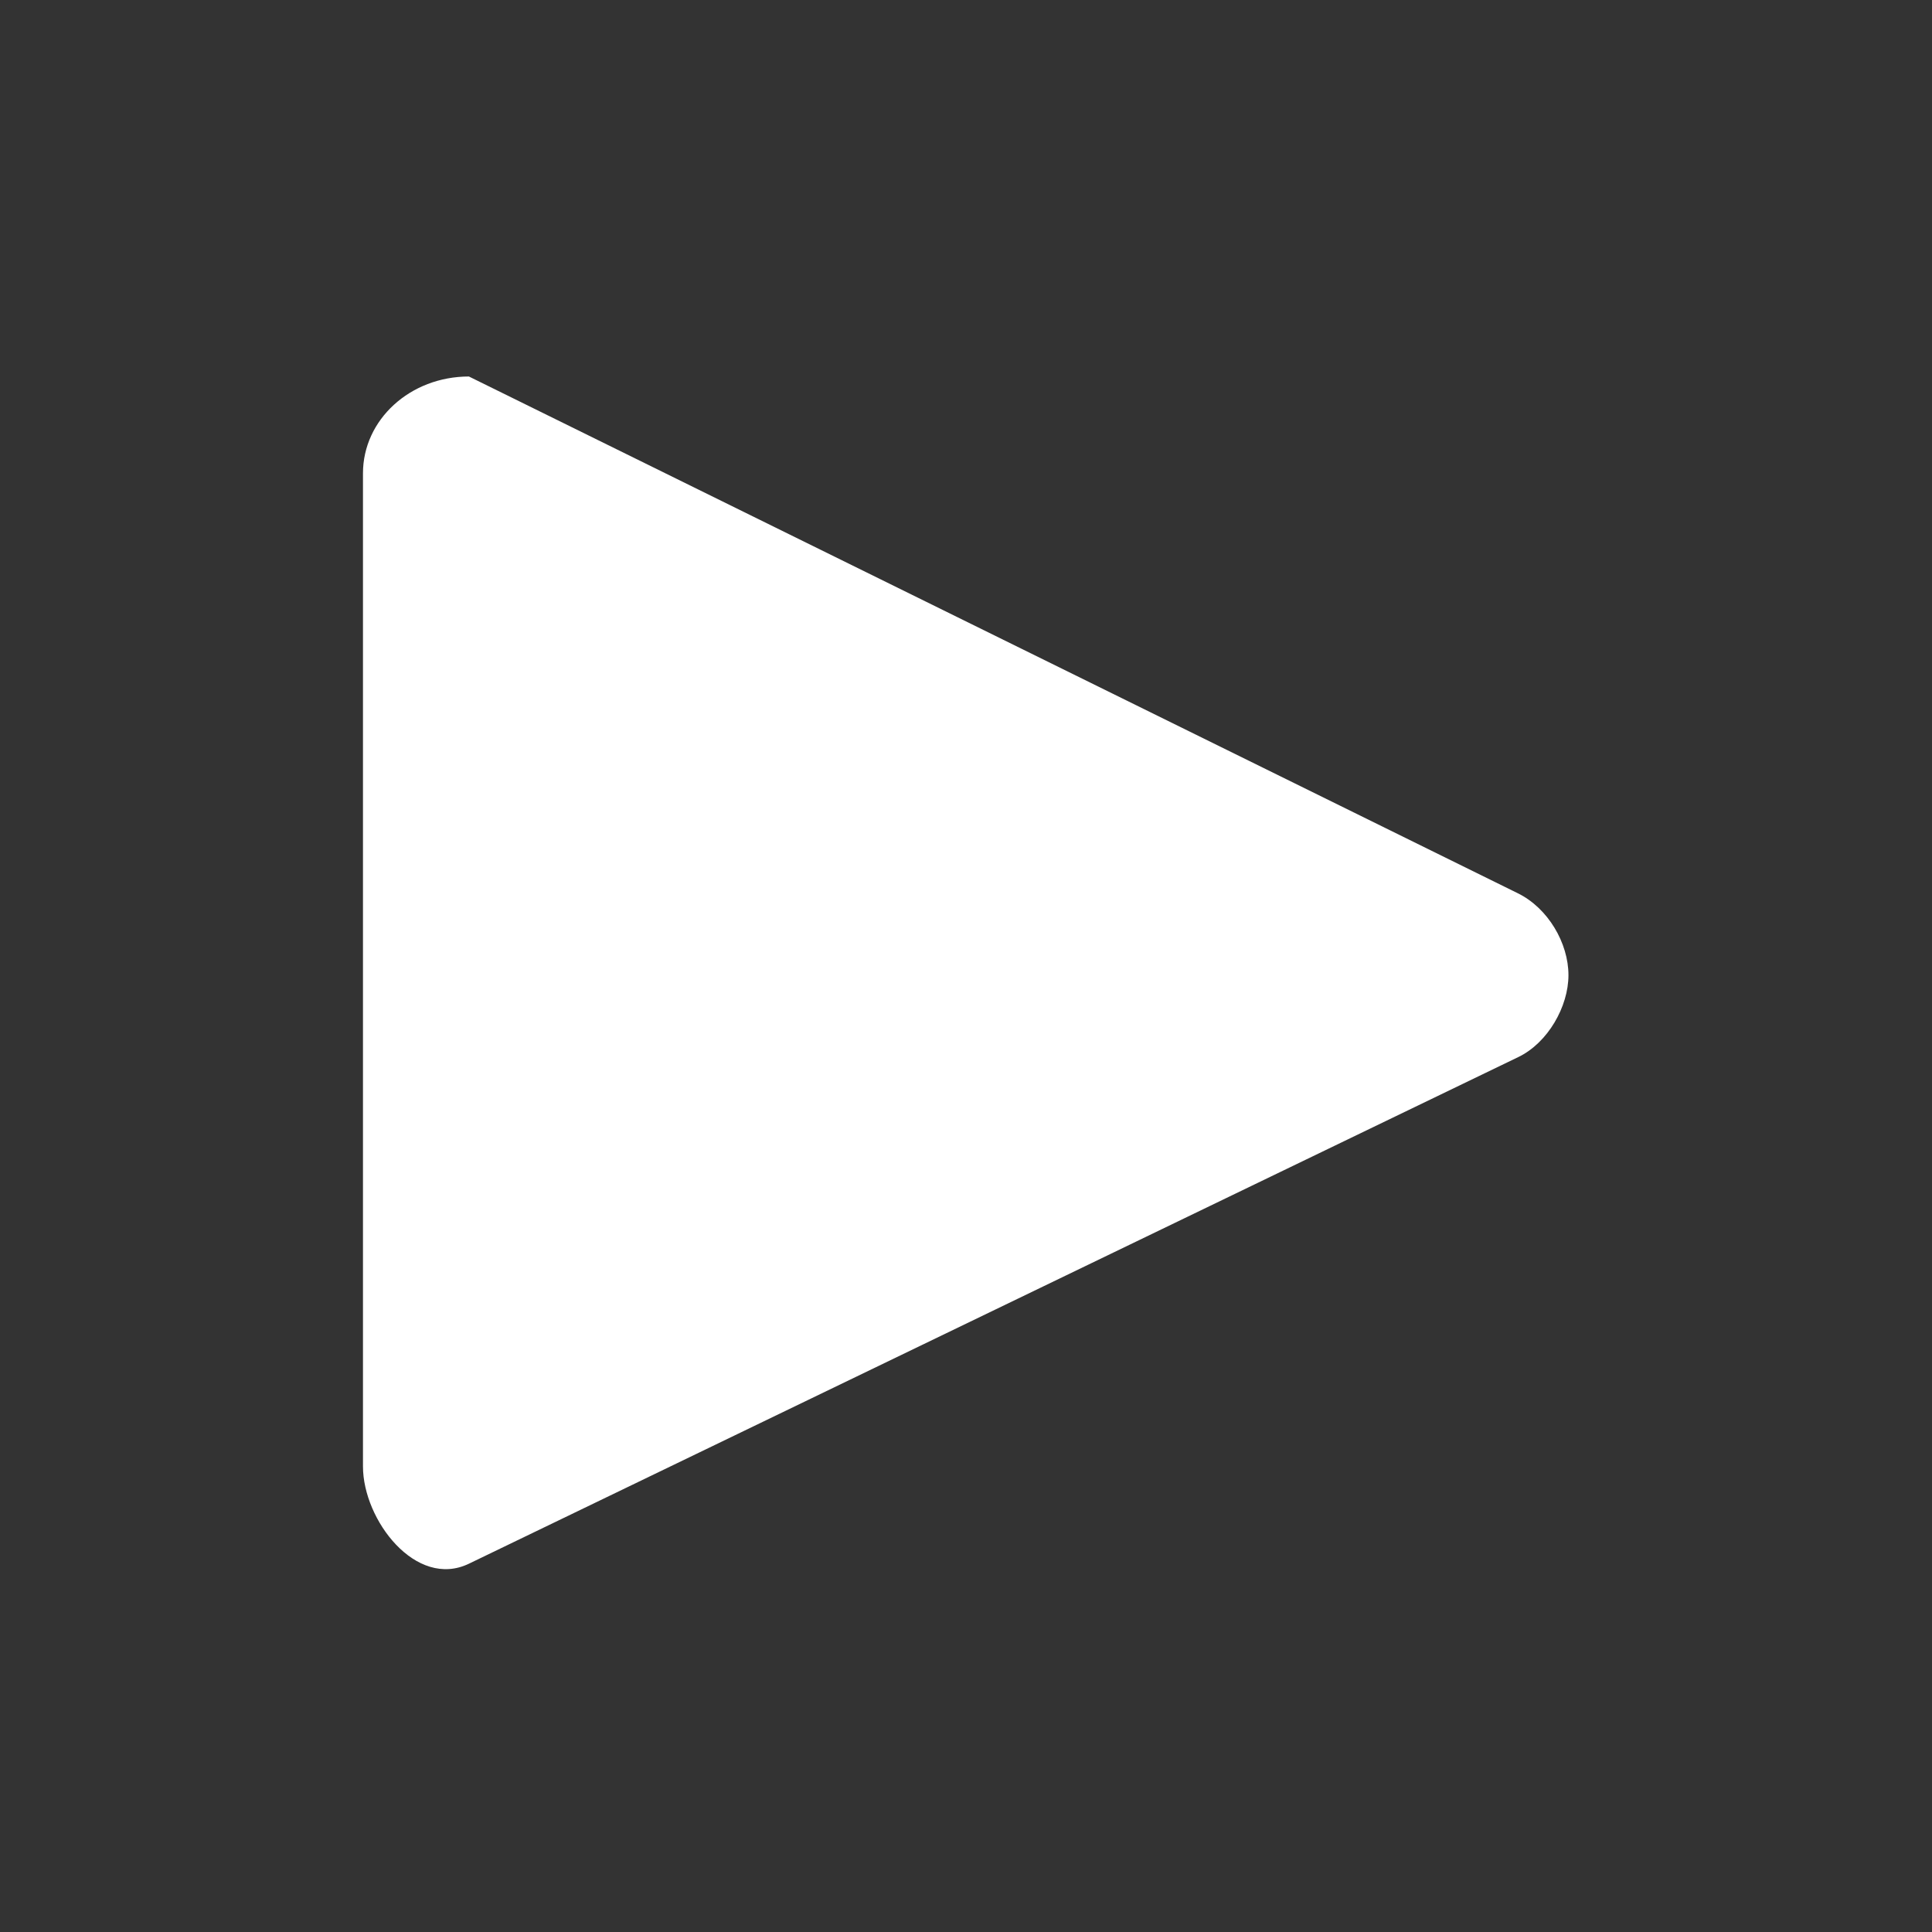 <?xml version="1.0" encoding="UTF-8" standalone="no"?>
<!-- Created with Inkscape (http://www.inkscape.org/) -->

<svg
   xmlns:dc="http://purl.org/dc/elements/1.1/"
   xmlns:cc="http://creativecommons.org/ns#"
   xmlns:rdf="http://www.w3.org/1999/02/22-rdf-syntax-ns#"
   xmlns:svg="http://www.w3.org/2000/svg"
   xmlns="http://www.w3.org/2000/svg"
   xmlns:sodipodi="http://sodipodi.sourceforge.net/DTD/sodipodi-0.dtd"
   xmlns:inkscape="http://www.inkscape.org/namespaces/inkscape"
   width="128"
   height="128"
   id="svg2"
   version="1.1"
   inkscape:version="0.48.5 r10040"
   sodipodi:docname="Replay.svg">
  <rect width="100%" height="100%" fill="#333333" stroke="none"/>
  <defs
     id="defs4" />
  <sodipodi:namedview
     id="base"
     pagecolor="#ffffff"
     bordercolor="#666666"
     borderopacity="1.0"
     inkscape:pageopacity="0.0"
     inkscape:pageshadow="2"
     inkscape:zoom="0.7071068"
     inkscape:cx="154.89394"
     inkscape:cy="-140.77194"
     inkscape:document-units="px"
     inkscape:current-layer="layer1"
     showgrid="false"
     inkscape:window-width="836"
     inkscape:window-height="983"
     inkscape:window-x="840"
     inkscape:window-y="0"
     inkscape:window-maximized="0"
     fit-margin-top="0"
     fit-margin-left="0"
     fit-margin-right="0"
     fit-margin-bottom="0" />
  <g
     inkscape:label="Ebene 1"
     inkscape:groupmode="layer"
     id="layer1"
     transform="translate(-955.673,-963.689)">
    <path
       style="fill:#ffffff"
       d="m 986.741,988.633 c -3.89,0 -7.02,2.857 -7.02,6.414 0,21.932 0,65.795 0,65.795 0,3.556 3.517,8.137 7.02,6.446 l 69.528,-33.568 c 1.954,-0.943 3.318,-3.343 3.318,-5.424 0,-2.127 -1.35,-4.439 -3.35,-5.424 l -69.496,-34.238 c -2e-5,-10e-6 -5e-5,-5e-5 -5e-5,-5e-5 z"
       id="rect2996-3"
       inkscape:connector-curvature="0"
       sodipodi:nodetypes="csssssssc" />
  </g>
</svg>
